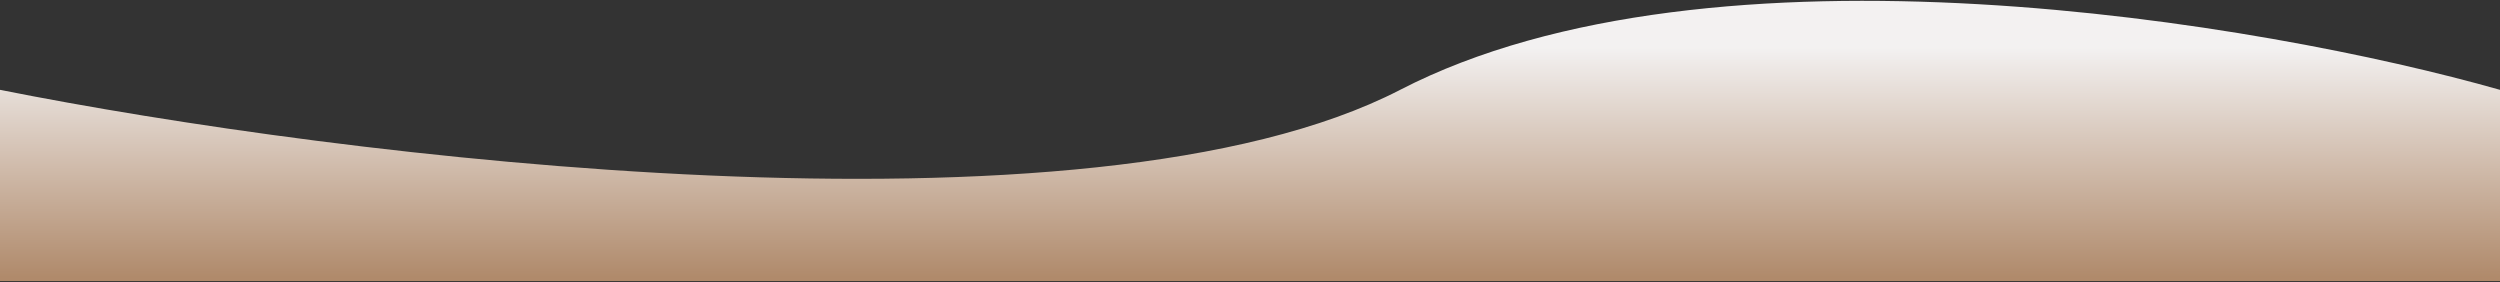 <svg width="974" height="110" viewBox="0 0 974 110" fill="none" xmlns="http://www.w3.org/2000/svg">
<rect x="0" y="0" width="974" height="110" fill="#333333" stroke="none"/>
<path d="M545.5 35C423.9 97.8 131.167 61.167 0 35V109.5H974V35C881.833 8.833 667.1 -27.8 545.5 35Z" fill="url(#paint0_linear)"/>
<defs>
<linearGradient id="paint0_linear" x1="487" y1="18.5" x2="487" y2="110" gradientUnits="userSpaceOnUse">
<stop stop-color="#F3F1F1"/>
<stop offset="1" stop-color="#B08969" stop-opacity="0.99"/>
</linearGradient>
</defs>
</svg>
